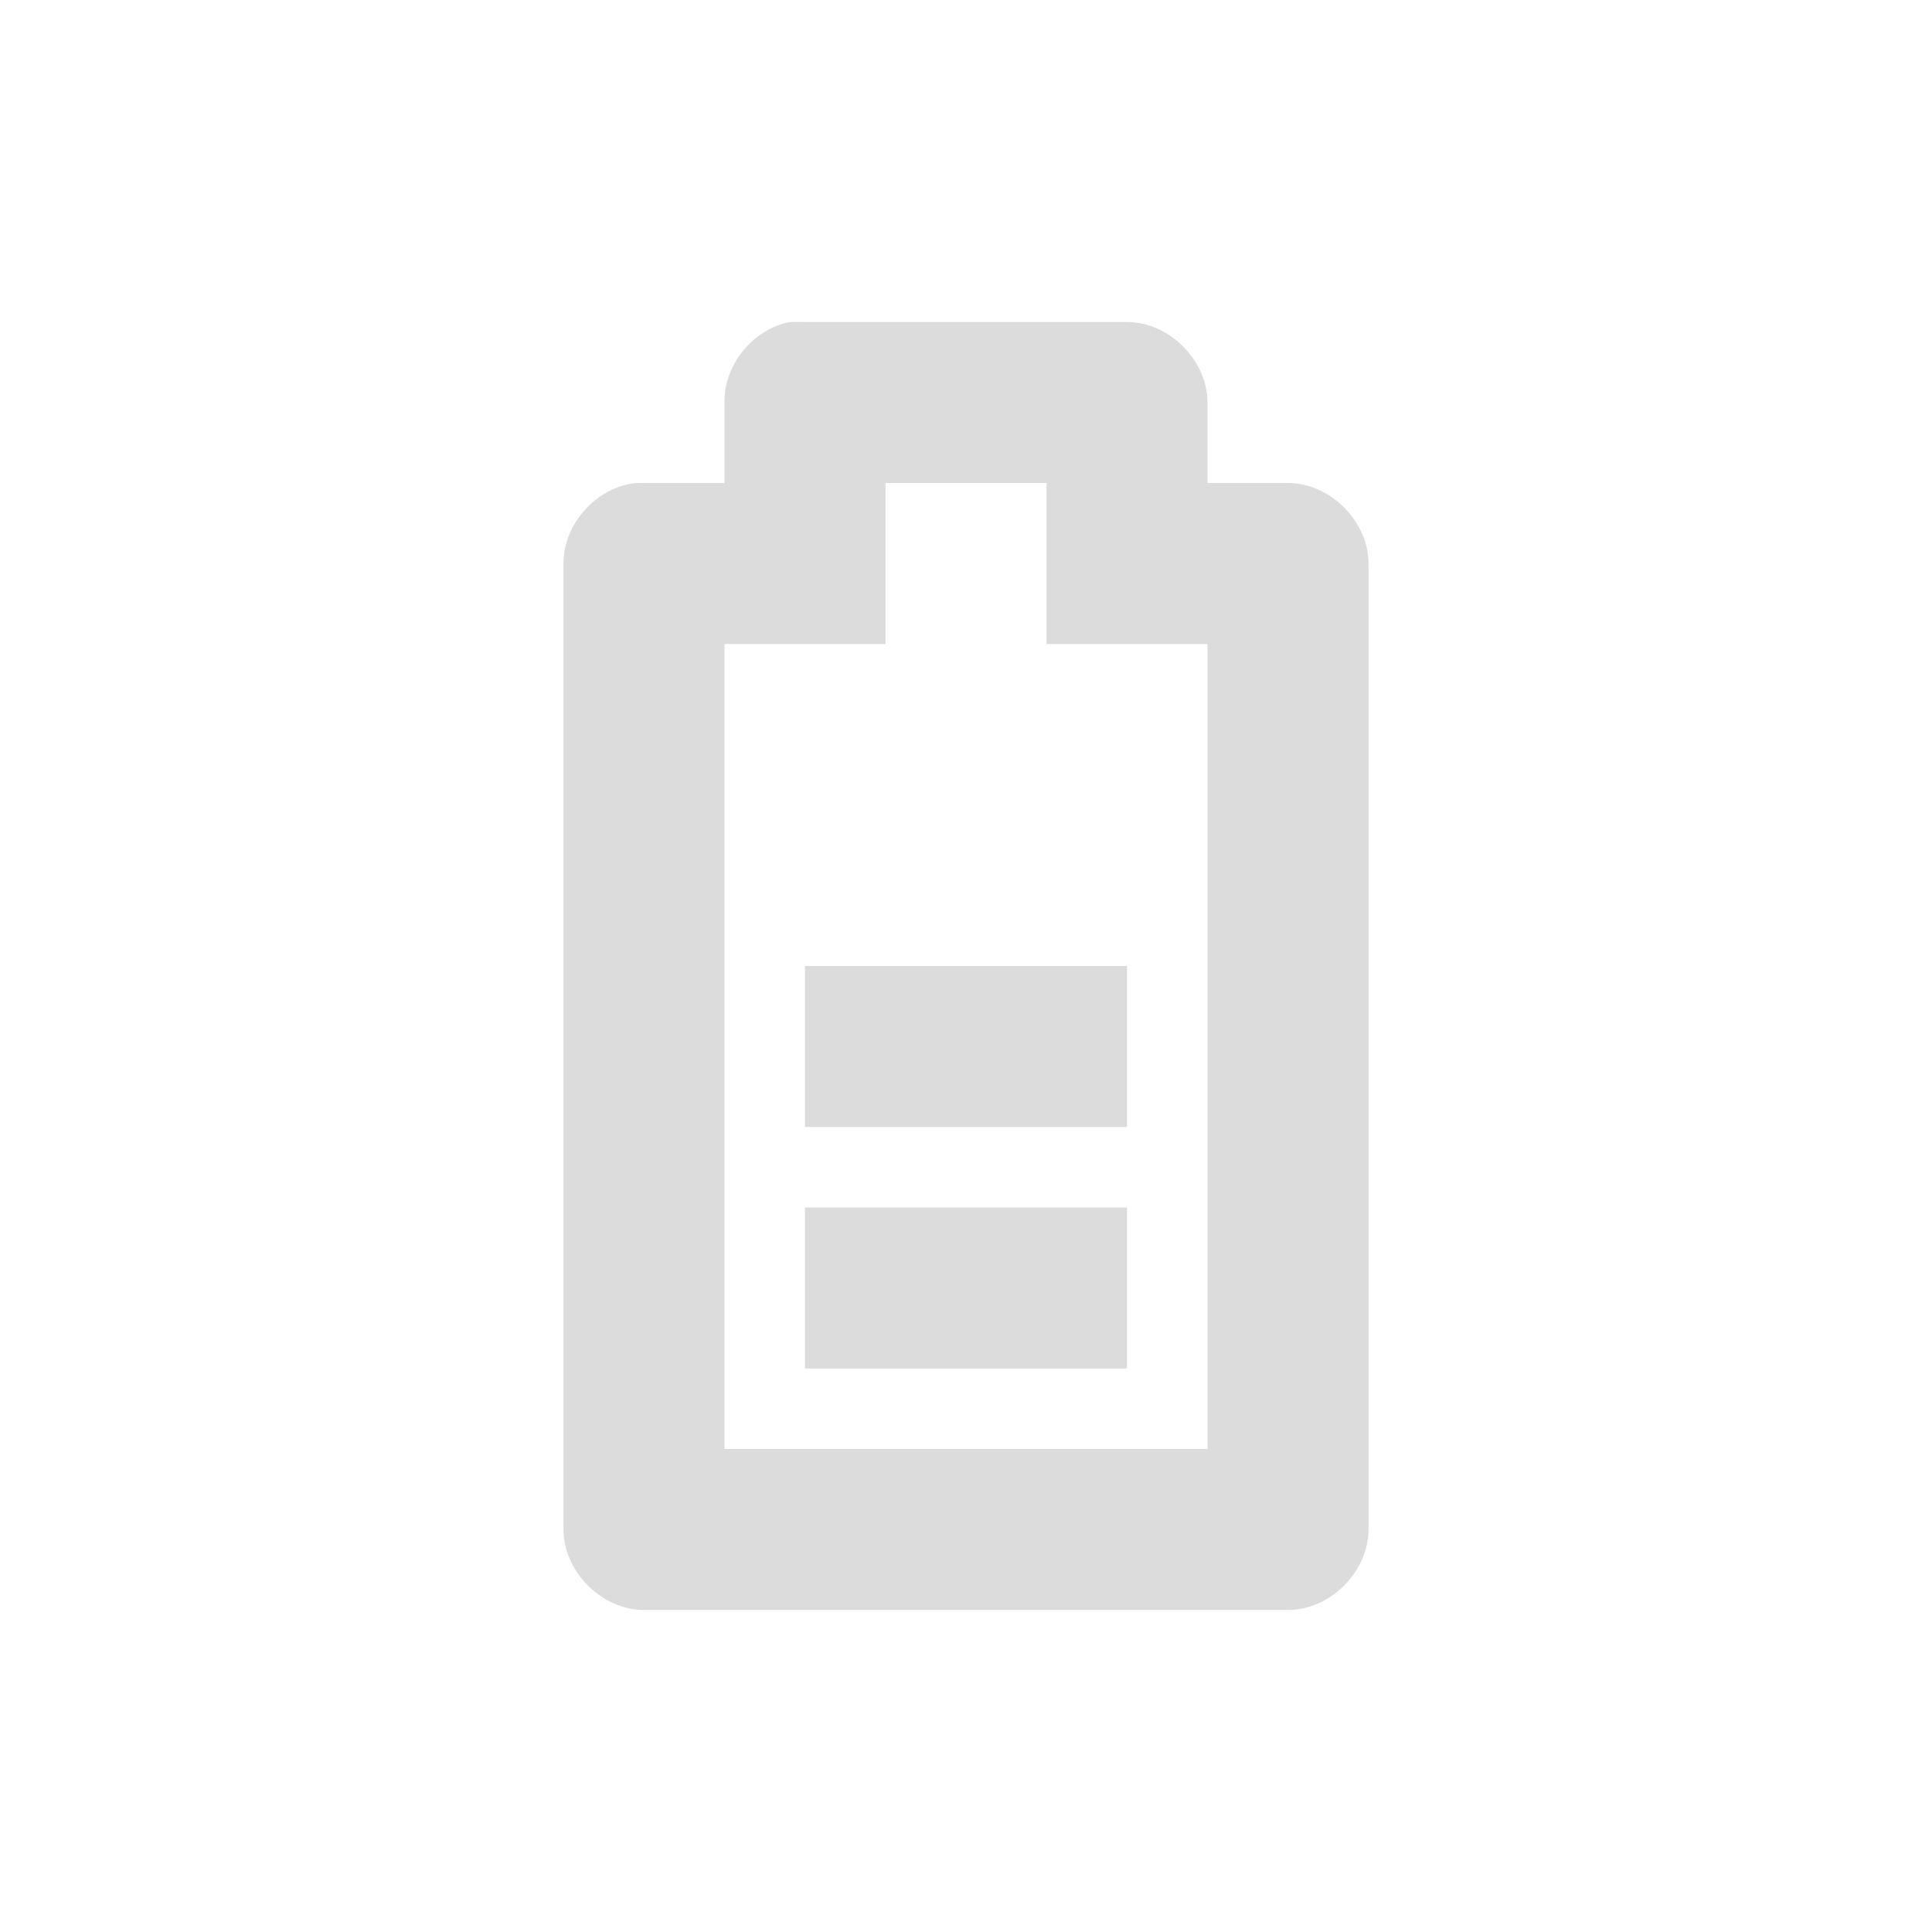 <?xml version="1.0" encoding="UTF-8" standalone="no"?>
<!-- Created with Inkscape (http://www.inkscape.org/) -->

<svg
   xmlns:dc="http://purl.org/dc/elements/1.1/"
   xmlns:cc="http://creativecommons.org/ns#"
   xmlns:rdf="http://www.w3.org/1999/02/22-rdf-syntax-ns#"
   xmlns:svg="http://www.w3.org/2000/svg"
   xmlns="http://www.w3.org/2000/svg"
   xmlns:sodipodi="http://sodipodi.sourceforge.net/DTD/sodipodi-0.dtd"
   xmlns:inkscape="http://www.inkscape.org/namespaces/inkscape"
   id="svg3196"
   height="24"
   width="24"
   version="1.0"
   inkscape:version="0.48.4 r9939"
   sodipodi:docname="gpm-primary-060.svg">
  <defs
     id="defs8" />
  <sodipodi:namedview
     pagecolor="#ffffff"
     bordercolor="#666666"
     borderopacity="1"
     objecttolerance="10"
     gridtolerance="10"
     guidetolerance="10"
     inkscape:pageopacity="0"
     inkscape:pageshadow="2"
     inkscape:window-width="1366"
     inkscape:window-height="712"
     id="namedview6"
     showgrid="true"
     inkscape:zoom="14.75"
     inkscape:cx="5.2800937"
     inkscape:cy="9.4547216"
     inkscape:window-x="0"
     inkscape:window-y="27"
     inkscape:window-maximized="1"
     inkscape:current-layer="svg3196">
    <inkscape:grid
       type="xygrid"
       id="grid2987"
       empspacing="5"
       visible="true"
       enabled="true"
       snapvisiblegridlinesonly="true" />
  </sodipodi:namedview>
  <g
     transform="translate(-153,-163)"
     id="g14069">
    <path
       sodipodi:nodetypes="ccccccccccccccccccccccccccc"
       inkscape:connector-curvature="0"
       id="rect14006-5"
       d="m 162.812,167 c -0.458,0.087 -0.821,0.533 -0.812,1 l 0,1 -1,0 c -0.031,-0.001 -0.062,-0.001 -0.094,0 -0.492,0.046 -0.908,0.506 -0.906,1 l 0,12 c 5e-5,0.524 0.476,1 1,1 l 8,0 c 0.524,-5e-5 1,-0.476 1,-1 l 0,-12 c -5e-5,-0.524 -0.476,-1 -1,-1 l -1,0 0,-1 c -5e-5,-0.524 -0.476,-1 -1,-1 l -4,0 c -0.031,-0.001 -0.062,-0.001 -0.094,0 -0.031,-0.001 -0.062,-0.001 -0.094,0 z m -0.812,4 2,0 0,-2 2,0 0,2 2,0 0,10 -6,0 z"
       style="font-size:medium;font-style:normal;font-variant:normal;font-weight:normal;font-stretch:normal;text-indent:0;text-align:start;text-decoration:none;line-height:normal;letter-spacing:normal;word-spacing:normal;text-transform:none;direction:ltr;block-progression:tb;writing-mode:lr-tb;text-anchor:start;baseline-shift:baseline;color:#000000;fill:#dcdcdc;fill-opacity:1;fill-rule:nonzero;stroke:none;stroke-width:2;marker:none;visibility:visible;display:inline;overflow:visible;enable-background:accumulate;font-family:Sans;-inkscape-font-specification:Sans" />
    <path
       inkscape:connector-curvature="0"
       id="path14019-5"
       d="m 163,180 0,-2 4,0 0,2 z"
       style="fill:#dcdcdc;fill-opacity:1;stroke:none" />
    <path
       inkscape:connector-curvature="0"
       id="path14019-5-7"
       d="m 163,177 0,-2 4,0 0,2 z"
       style="fill:#dcdcdc;fill-opacity:1;stroke:none" />
  </g>
</svg>
